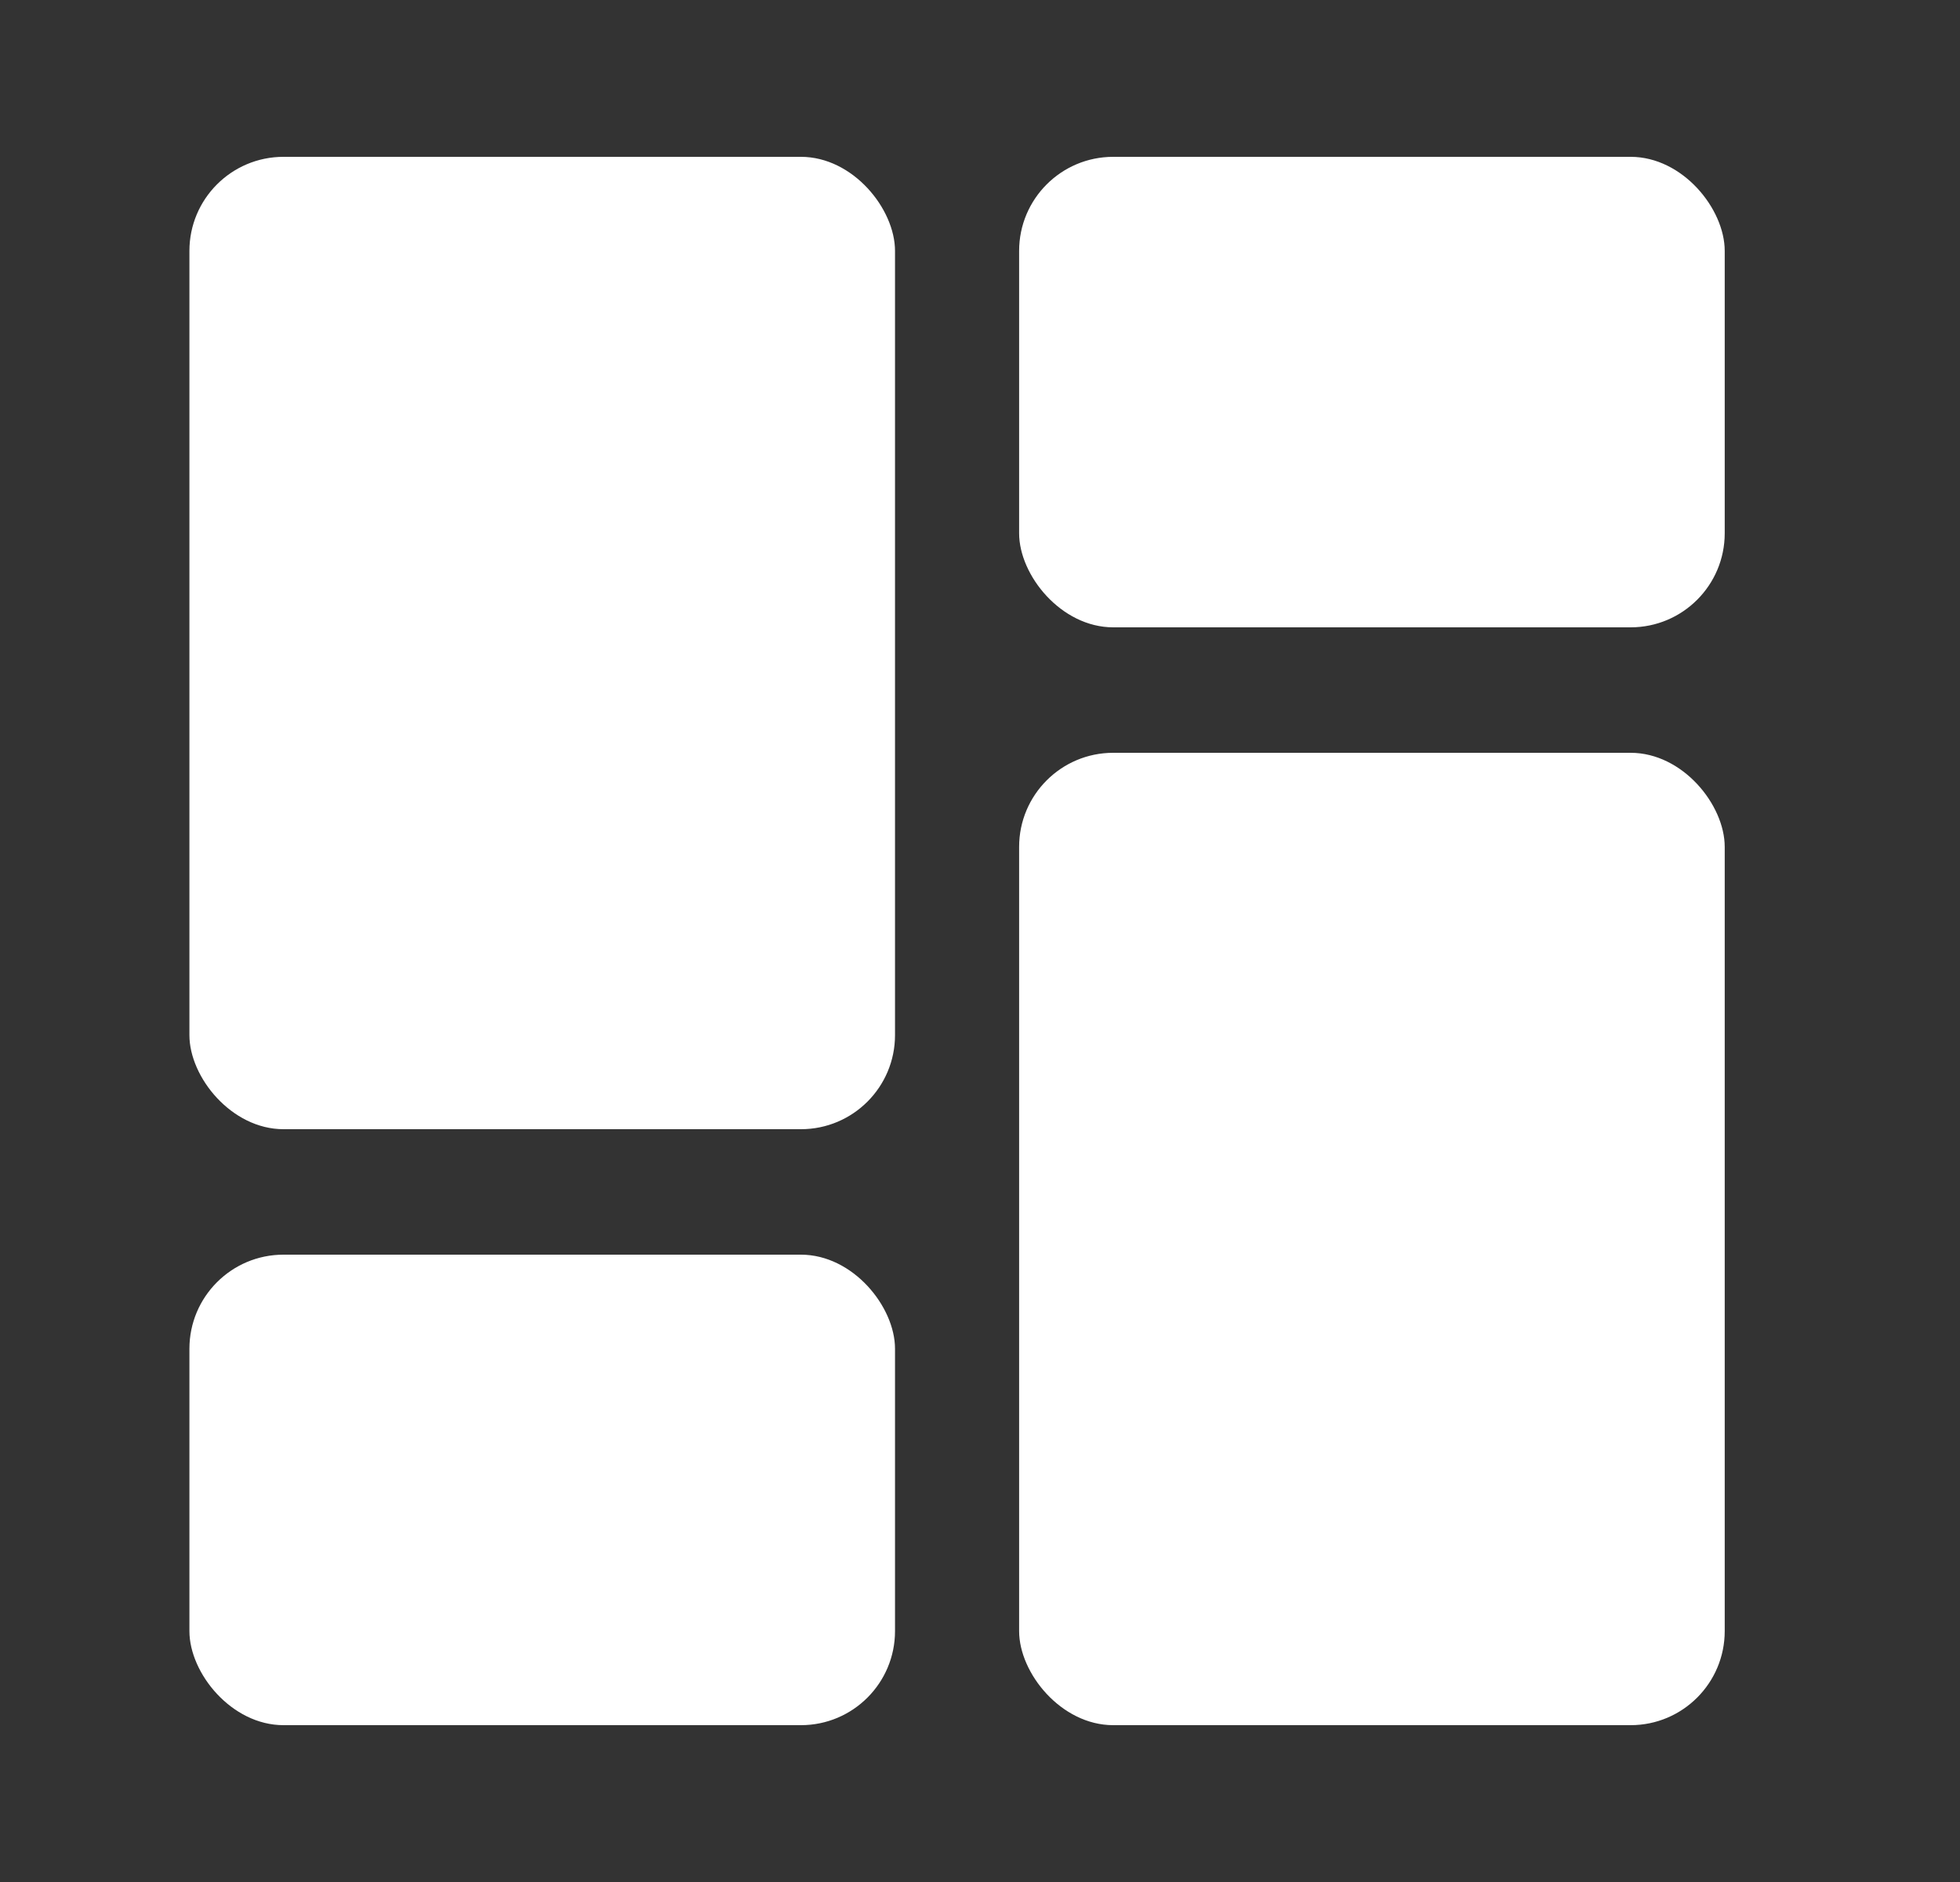 <svg width="25" height="24" viewBox="0 0 25 24" fill="none" xmlns="http://www.w3.org/2000/svg">
<rect x="0" y="0" width="25" height="24" fill="#333333" stroke="none"/>
<rect x="2.416" y="2" width="9" height="12.4" rx="1.2" fill="white"/>
<rect x="12.999" y="9.6" width="9" height="12.4" rx="1.2" fill="white"/>
<rect x="2.416" y="16" width="9" height="6" rx="1.2" fill="white"/>
<rect x="12.999" y="2" width="9" height="6" rx="1.2" fill="white"/>
</svg>
